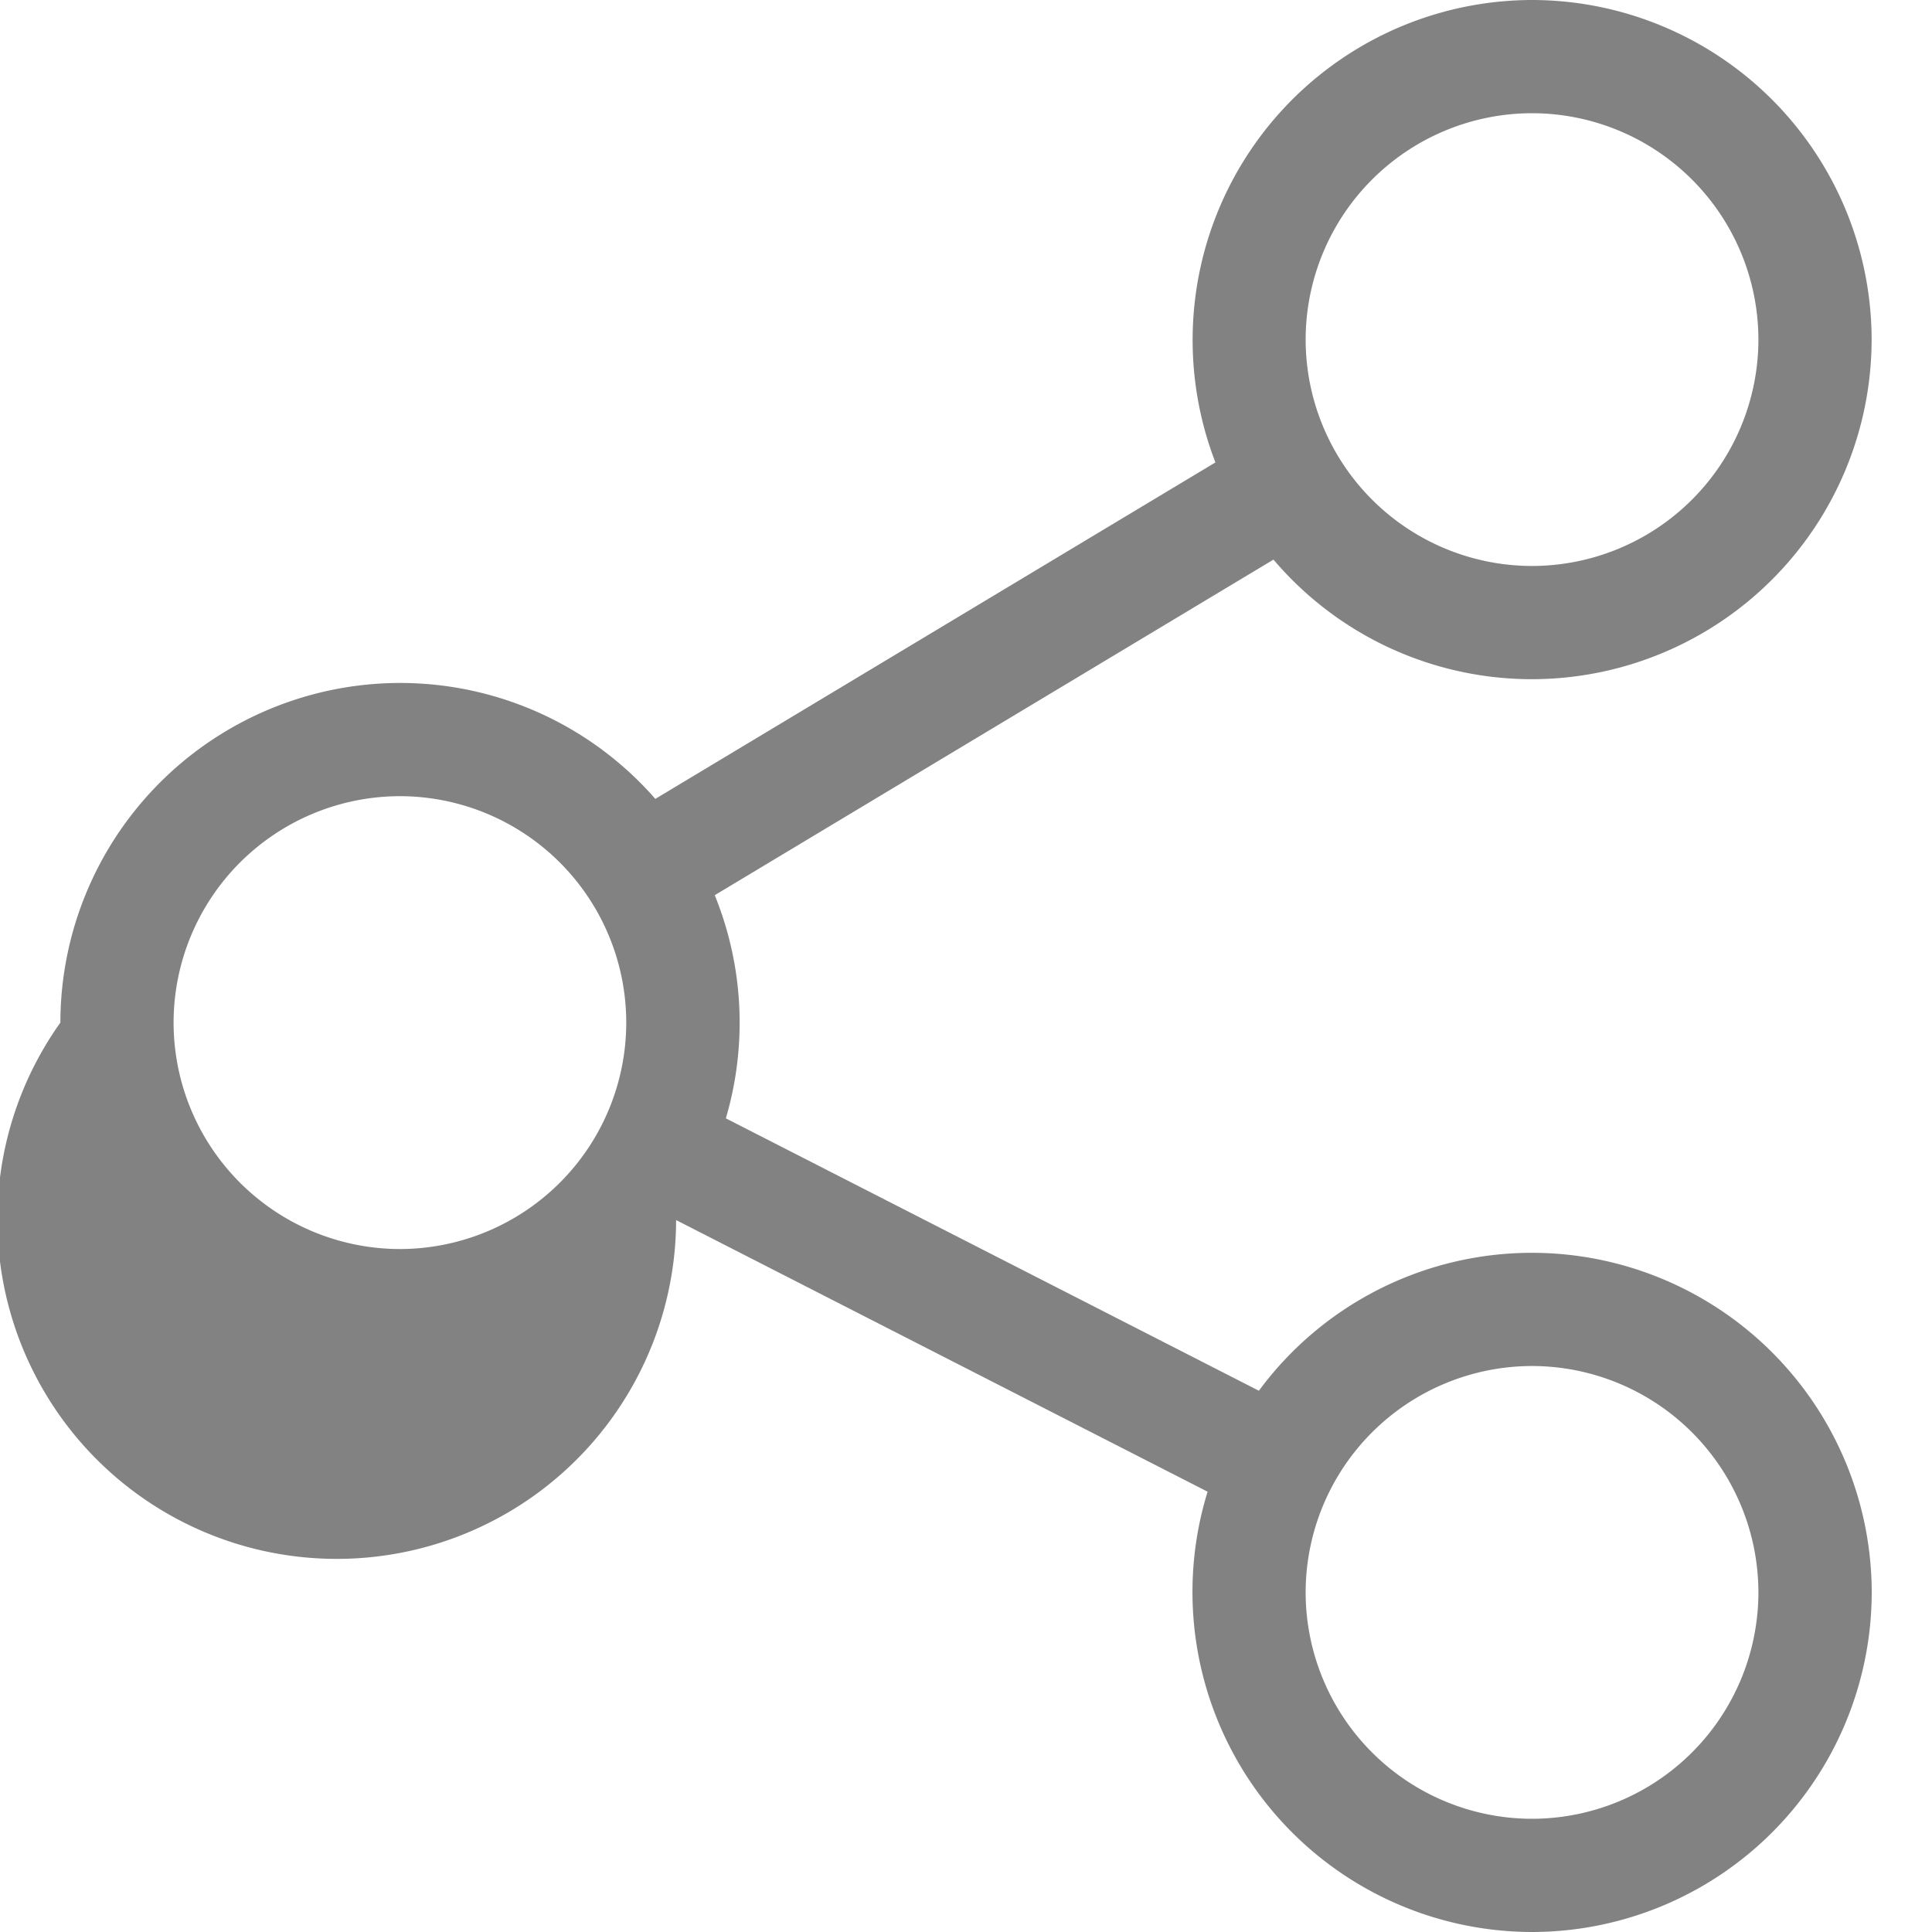 <svg width="20" height="20" viewBox="0 0 20 20" fill="none" xmlns="http://www.w3.org/2000/svg"><path d="M15.86 12.969a3.513 3.513 0 0 0-2.828 1.428l-5.518-2.82a3.506 3.506 0 0 0-.115-2.31l5.784-3.474a3.51 3.51 0 0 0 2.676 1.238 3.52 3.52 0 0 0 3.516-3.515A3.52 3.52 0 0 0 15.859 0a3.52 3.52 0 0 0-3.277 4.787L6.784 8.27a3.508 3.508 0 0 0-2.643-1.2 3.52 3.52 0 0 0-3.516 3.516 3.513 3.513 0 1 0 6.374 2.044l5.502 2.812A3.52 3.52 0 0 0 15.86 20a3.52 3.52 0 0 0 3.516-3.516 3.52 3.52 0 0 0-3.516-3.515zm0-11.797a2.346 2.346 0 0 1 2.343 2.344 2.346 2.346 0 0 1-2.344 2.343 2.346 2.346 0 0 1-2.343-2.343 2.346 2.346 0 0 1 2.343-2.344zM4.14 12.93a2.346 2.346 0 0 1-2.343-2.344A2.346 2.346 0 0 1 4.14 8.242a2.346 2.346 0 0 1 2.343 2.344 2.346 2.346 0 0 1-2.343 2.344zm11.72 5.898a2.346 2.346 0 0 1-2.344-2.344 2.346 2.346 0 0 1 2.343-2.343 2.346 2.346 0 0 1 2.344 2.343 2.346 2.346 0 0 1-2.344 2.344z" fill="#828282"/></svg>